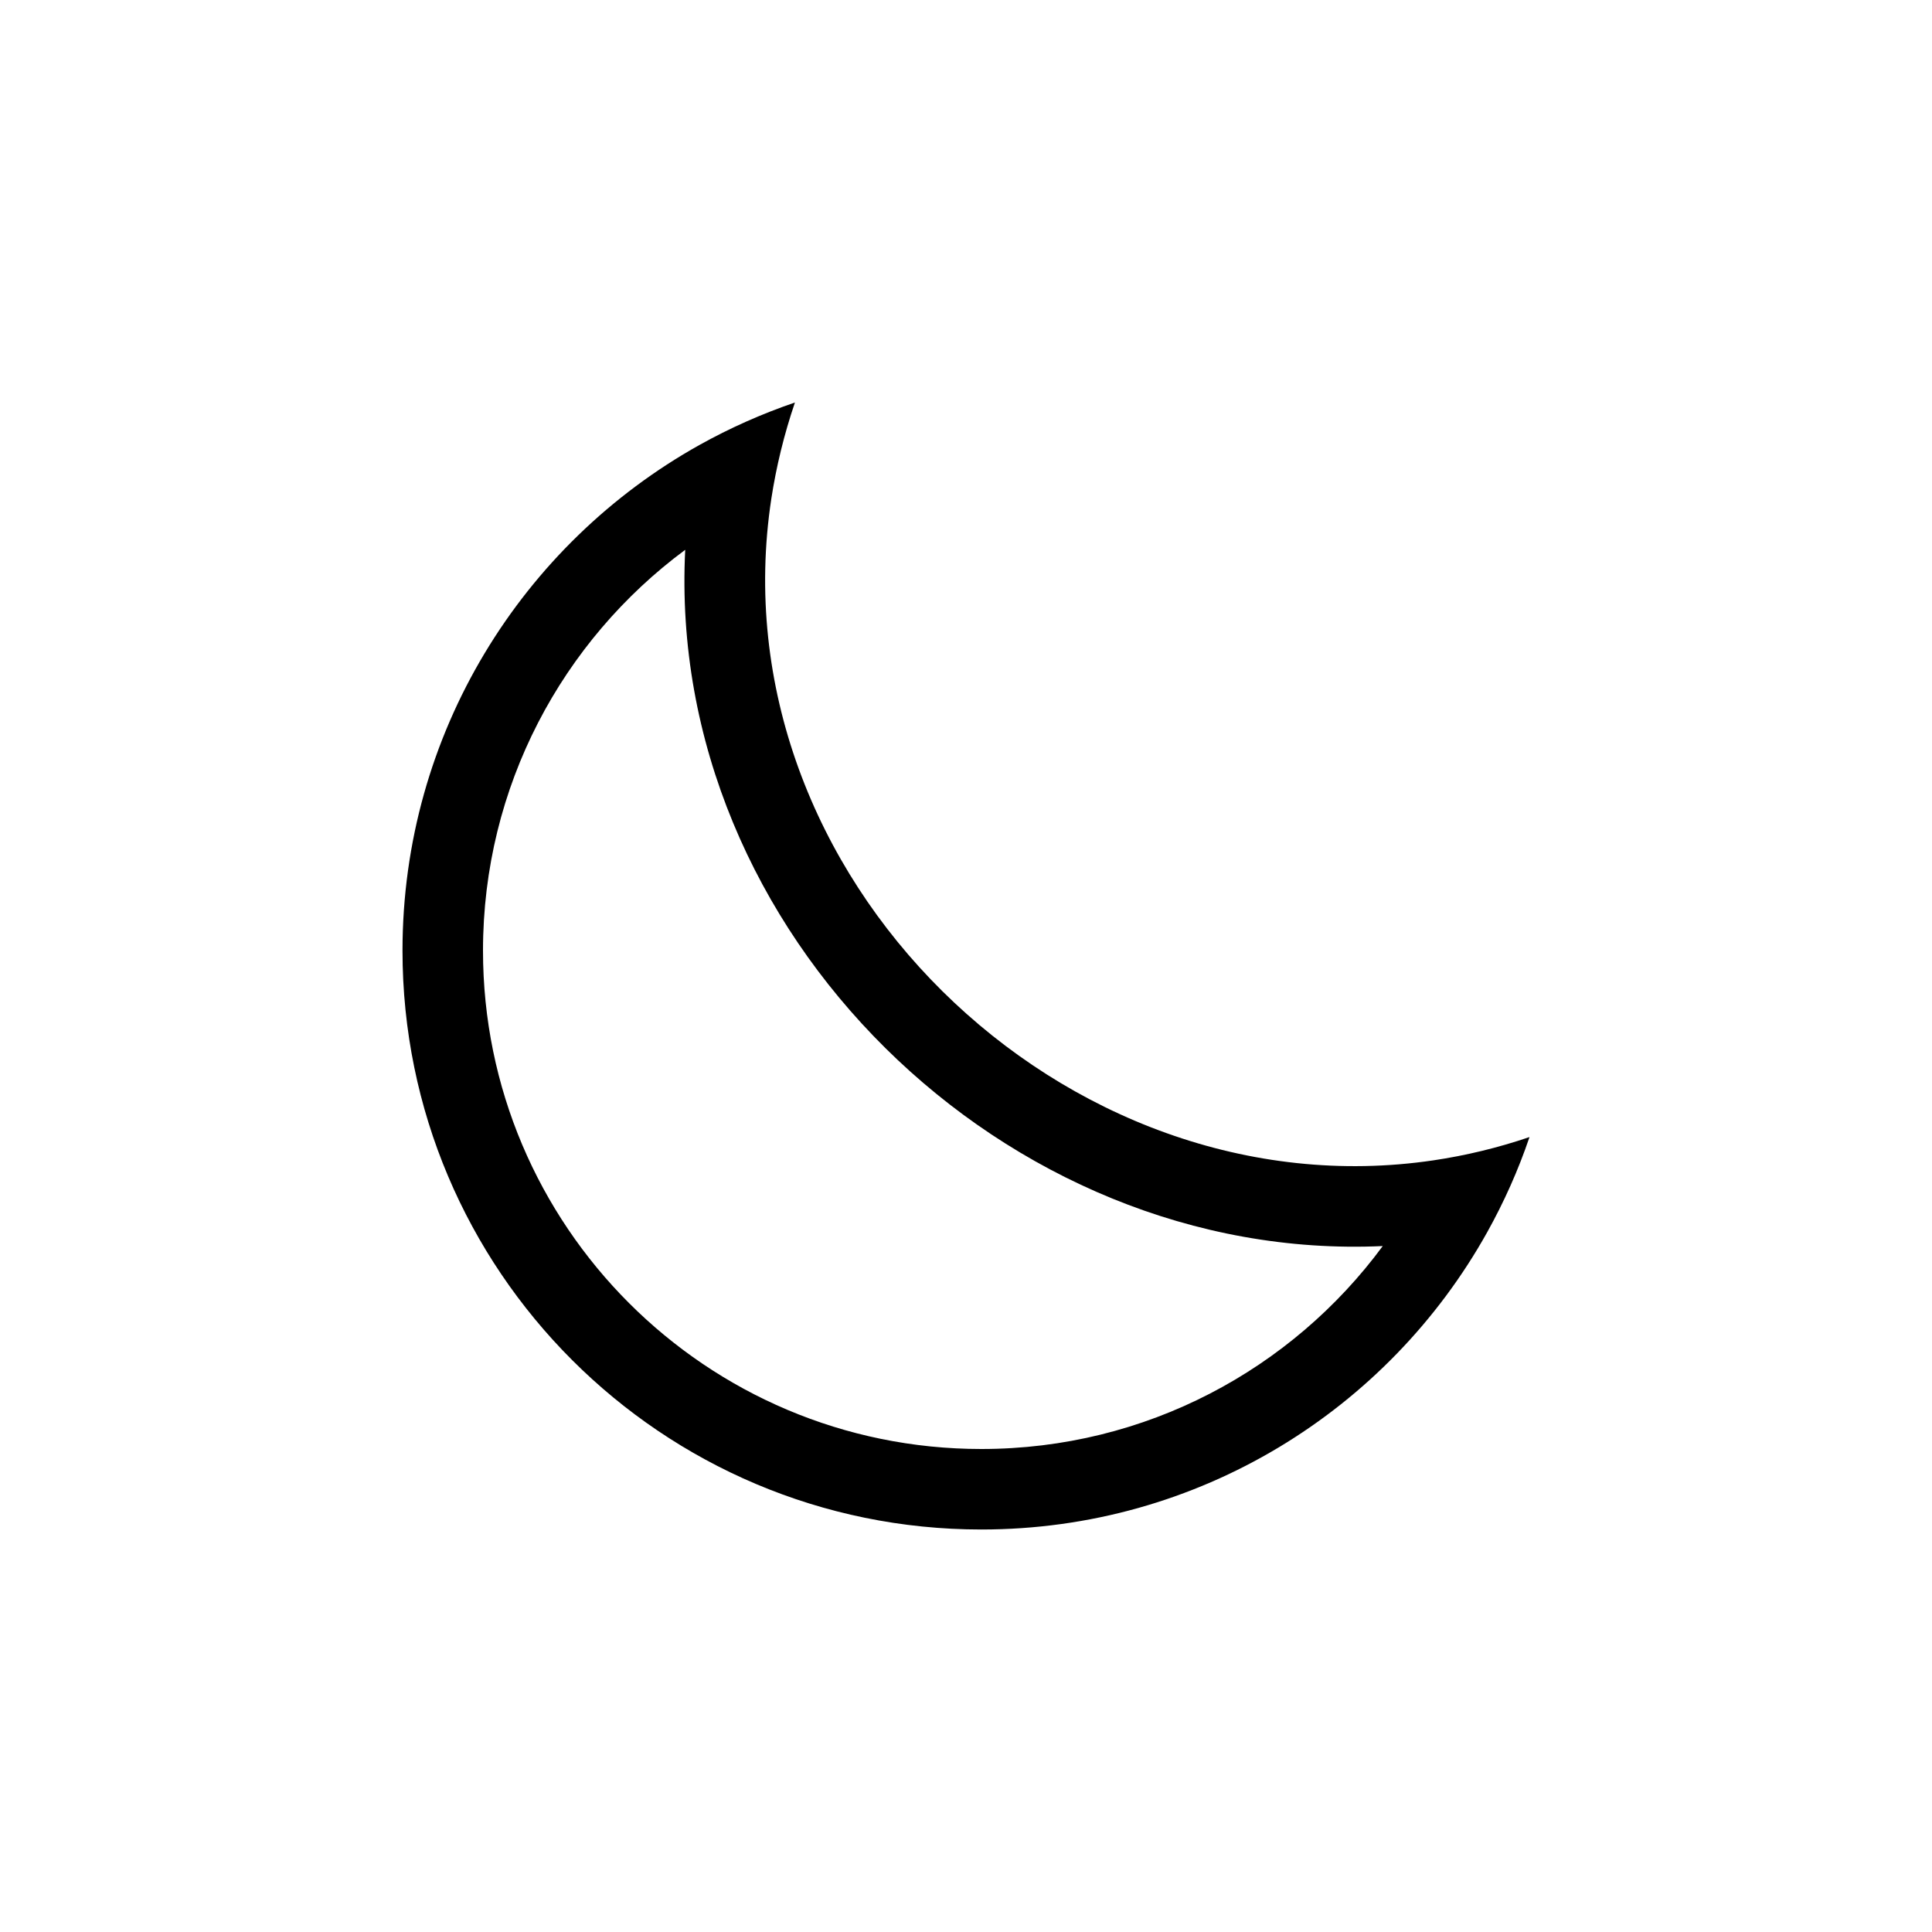 <svg viewBox="0 0 24 24" xmlns="http://www.w3.org/2000/svg">
<path fill-rule="evenodd" clip-rule="evenodd" d="M8.512 6.83C6.988 7.958 6 9.769 6 11.809C6 15.228 8.772 18 12.191 18C14.235 18 16.049 17.009 17.177 15.479C12.495 15.694 8.271 11.588 8.512 6.83ZM8.69 5.527C6.488 6.757 5 9.109 5 11.809C5 15.781 8.219 19 12.191 19C14.892 19 17.245 17.511 18.474 15.308C18.683 14.933 18.86 14.538 19 14.125C18.603 14.26 18.205 14.355 17.808 14.414C13.219 15.095 8.868 10.87 9.582 6.193C9.643 5.798 9.739 5.399 9.875 5C9.462 5.141 9.065 5.318 8.69 5.527Z"/>
</svg>
